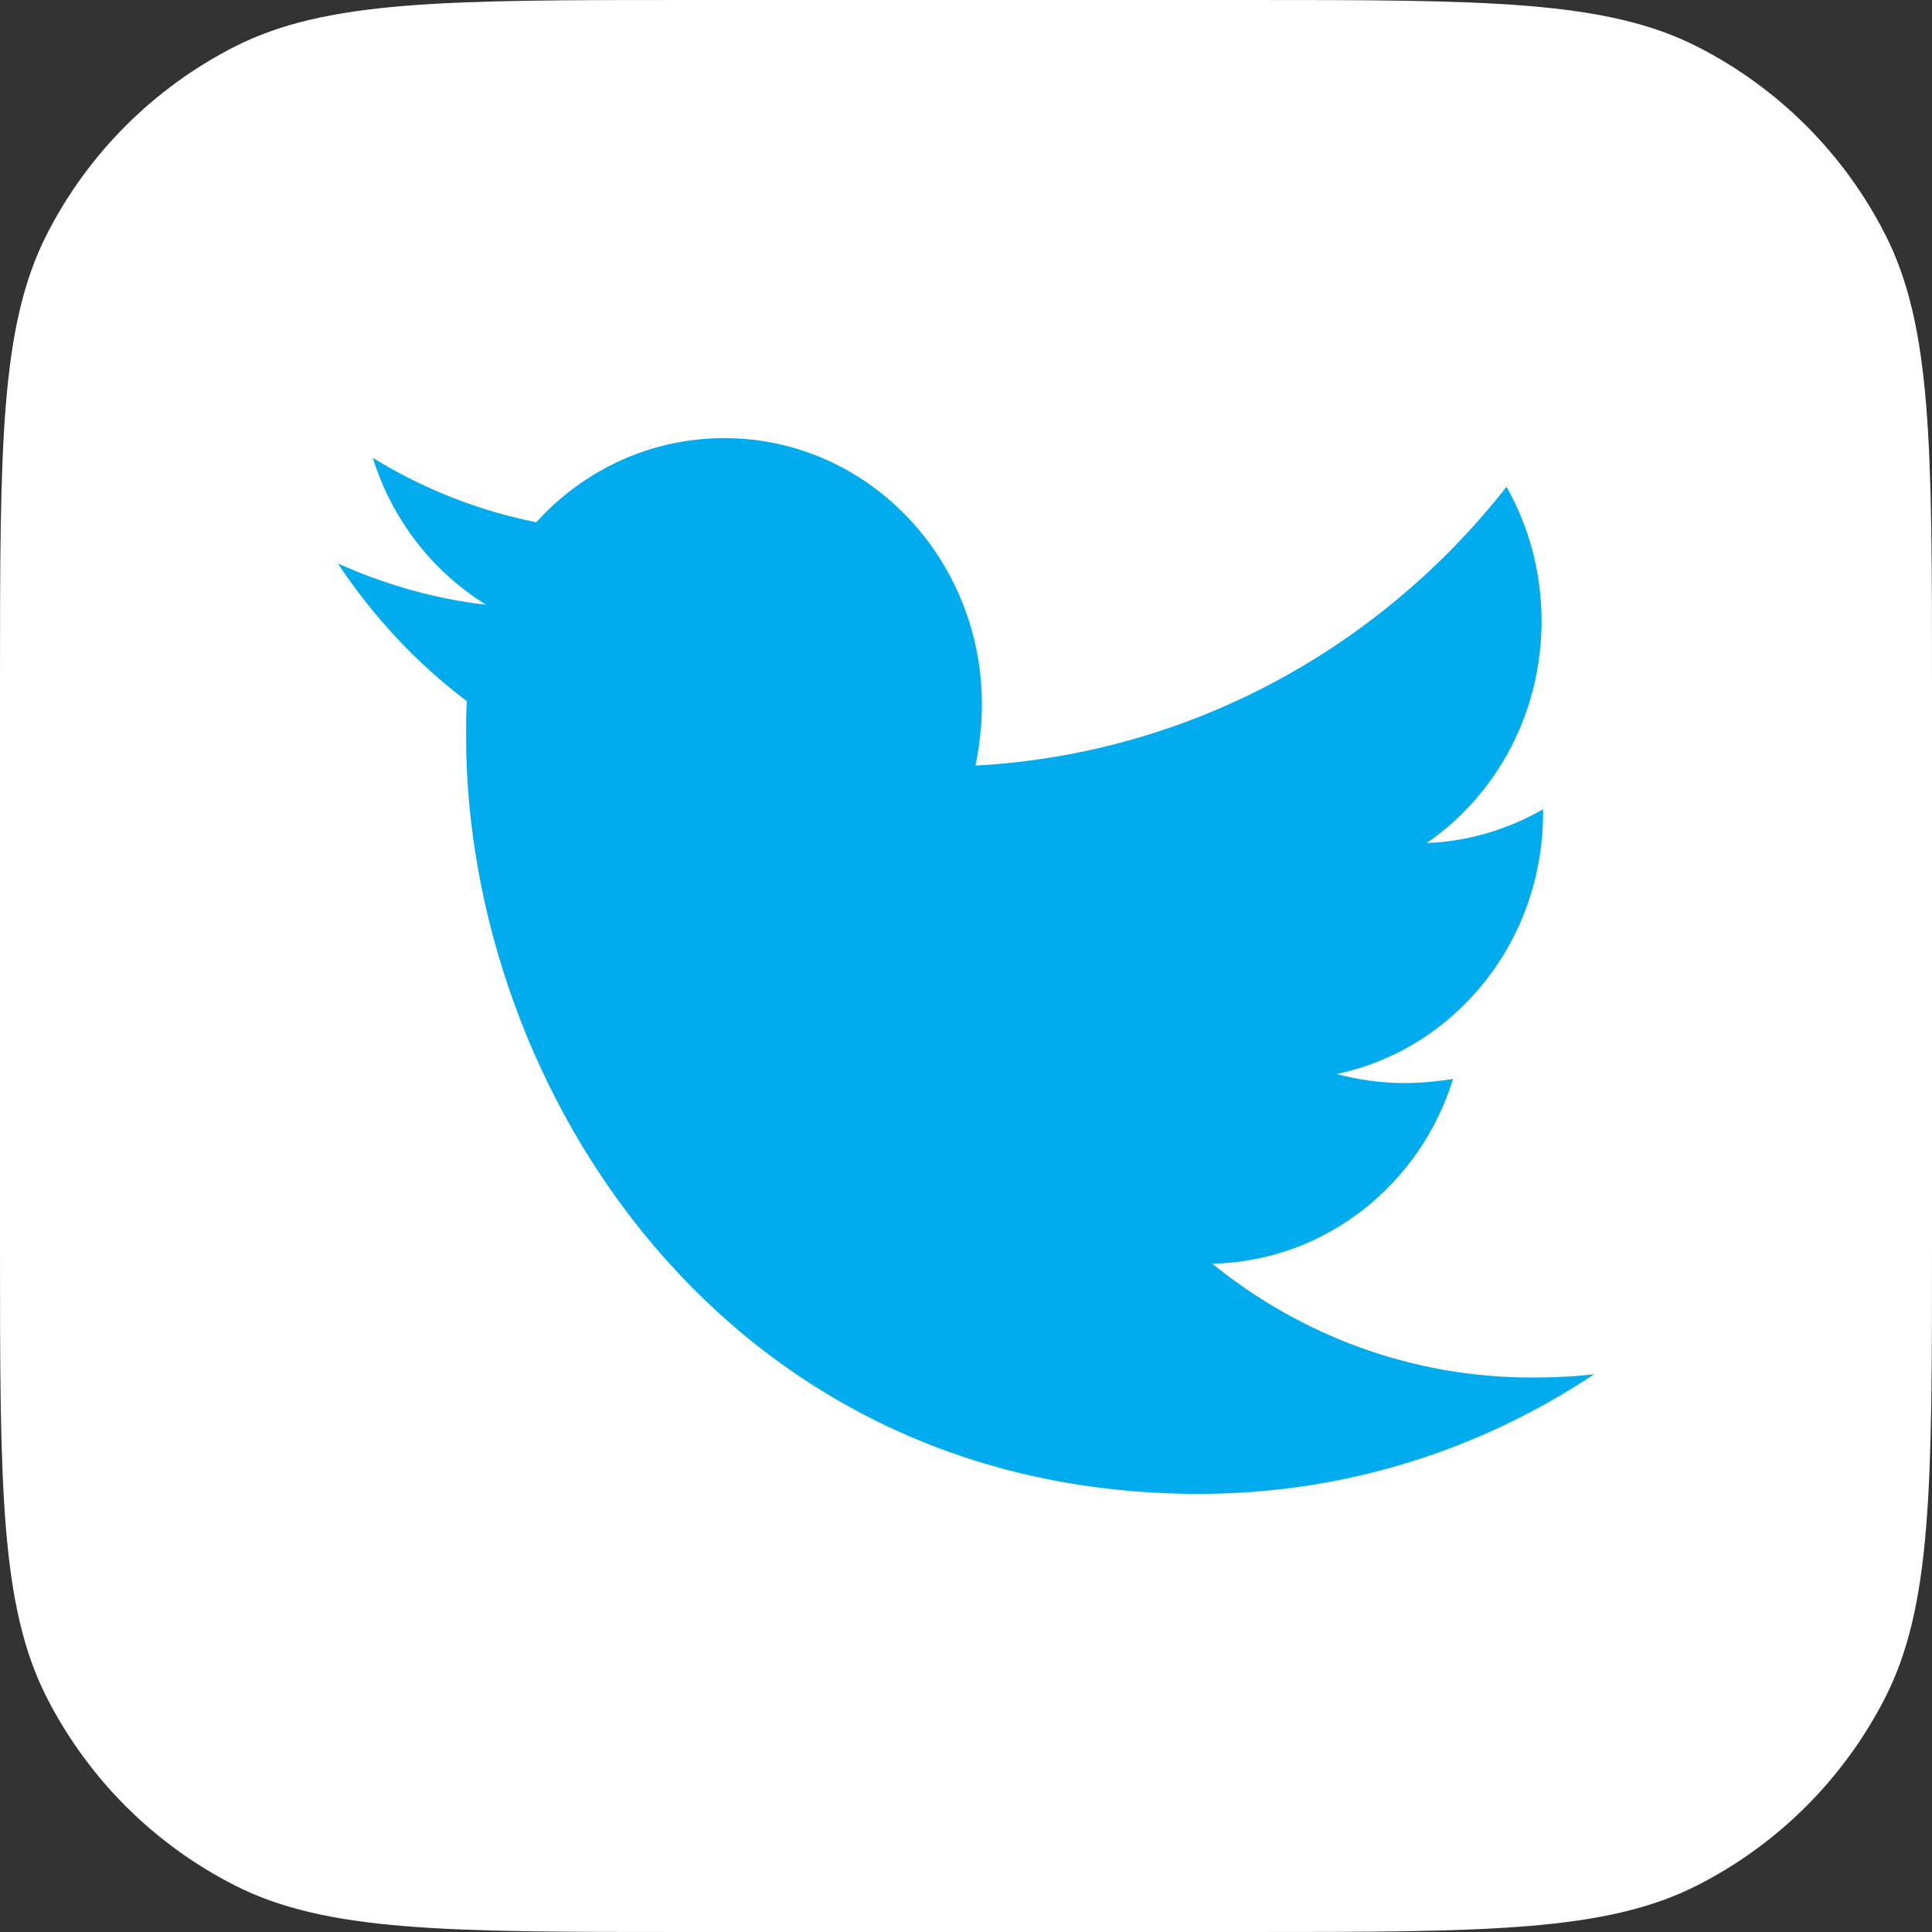 <svg width="366" height="366" viewBox="0 0 366 366" fill="none" xmlns="http://www.w3.org/2000/svg">
<rect x="0" y="0" width="366" height="366" fill="#333333" stroke="none"/>
<g clip-path="url(#clip0_714_80)">
<path d="M0 130.133C0 84.582 0 61.807 8.865 44.409C16.663 29.105 29.105 16.663 44.409 8.865C61.807 0 84.582 0 130.133 0H235.867C281.418 0 304.193 0 321.591 8.865C336.895 16.663 349.337 29.105 357.135 44.409C366 61.807 366 84.582 366 130.133V235.867C366 281.418 366 304.193 357.135 321.591C349.337 336.895 336.895 349.337 321.591 357.135C304.193 366 281.418 366 235.867 366H130.133C84.582 366 61.807 366 44.409 357.135C29.105 349.337 16.663 336.895 8.865 321.591C0 304.193 0 281.418 0 235.867V130.133Z" fill="white"/>
<path d="M88.452 132.843C88.294 135.036 88.294 137.216 88.294 139.396C88.294 206.117 137.379 283 227.083 283C254.72 283 280.394 274.718 302 260.334C298.076 260.797 294.298 260.96 290.216 260.96C267.412 260.96 246.424 252.991 229.651 239.396C251.099 238.933 269.071 224.398 275.272 204.401C272.256 204.864 269.228 205.178 266.055 205.178C261.683 205.178 257.287 204.551 253.206 203.461C275.574 198.775 292.324 178.464 292.324 153.931V153.304C285.82 157.051 278.275 159.394 270.282 159.707C283.422 150.661 292.033 135.186 292.033 117.682C292.033 108.31 289.623 99.715 285.396 92.222C261.381 122.832 225.279 142.842 184.805 145.035C185.555 141.276 186.016 137.379 186.016 133.47C186.016 105.654 164.265 83 137.234 83C123.185 83 110.505 89.09 101.592 98.938C90.571 96.745 80.01 92.523 70.637 86.746C74.258 98.462 81.972 108.31 92.085 114.562C82.263 113.46 72.744 110.653 64 106.744C70.637 116.743 78.933 125.651 88.452 132.843Z" fill="#00ACEE"/>
</g>
<defs>
<clipPath id="clip0_714_80">
<rect width="366" height="366" fill="white"/>
</clipPath>
</defs>
</svg>
